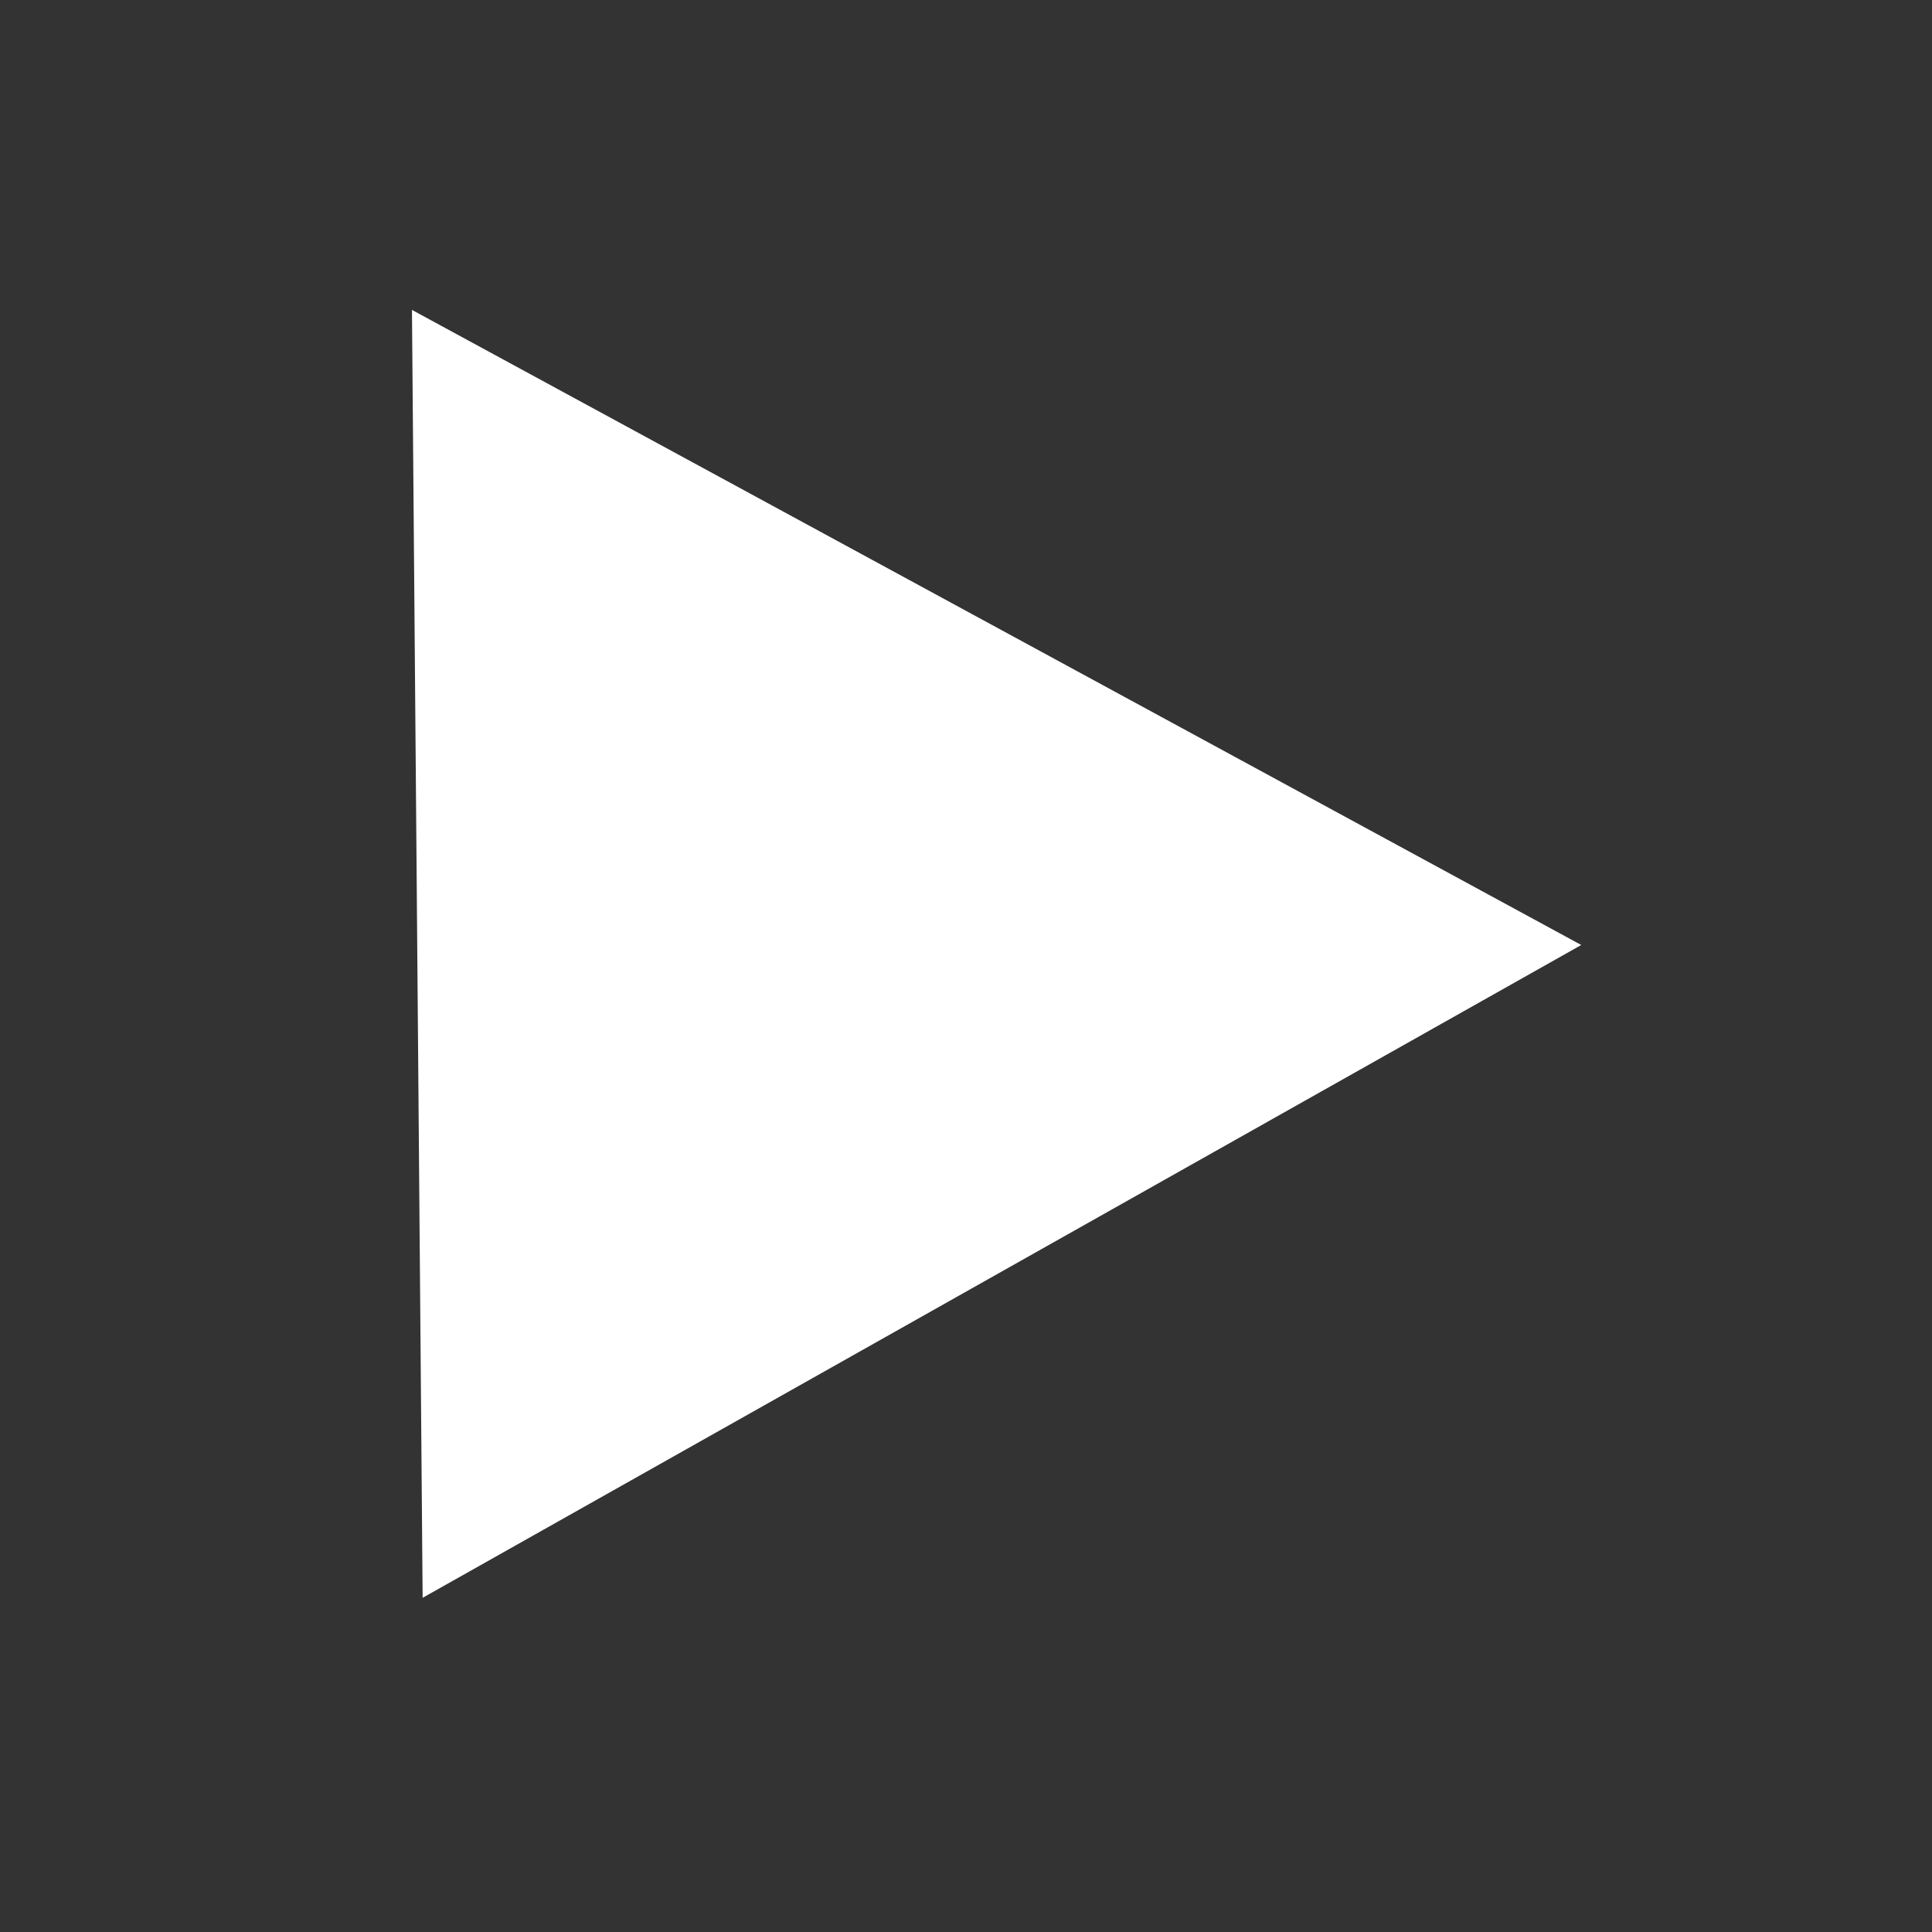 <?xml version="1.0" encoding="UTF-8" standalone="no"?>
<!-- Generator: Adobe Illustrator 16.0.0, SVG Export Plug-In . SVG Version: 6.00 Build 0)  -->

<svg
   xmlns:osb="http://www.openswatchbook.org/uri/2009/osb"
   xmlns:dc="http://purl.org/dc/elements/1.1/"
   xmlns:cc="http://creativecommons.org/ns#"
   xmlns:rdf="http://www.w3.org/1999/02/22-rdf-syntax-ns#"
   xmlns:svg="http://www.w3.org/2000/svg"
   xmlns="http://www.w3.org/2000/svg"
   xmlns:sodipodi="http://sodipodi.sourceforge.net/DTD/sodipodi-0.dtd"
   xmlns:inkscape="http://www.inkscape.org/namespaces/inkscape"
   version="1.1"
   id="Capa_1"
   x="0px"
   y="0px"
   width="750px"
   height="750px"
   viewBox="0 0 750 750"
   enable-background="new 0 0 750 750"
   xml:space="preserve"
   inkscape:version="0.91 r13725"
   sodipodi:docname="checking.svg"><rect x="0" y="0" width="750" height="750" fill="#333333" stroke="none"/><defs
     id="defs3560"><linearGradient
       id="linearGradient4371"
       osb:paint="solid"><stop
         style="stop-color:#ffffff;stop-opacity:1;"
         offset="0"
         id="stop4373" /></linearGradient></defs><sodipodi:namedview
     pagecolor="#ffffff"
     bordercolor="#666666"
     borderopacity="1"
     objecttolerance="10"
     gridtolerance="10"
     guidetolerance="10"
     inkscape:pageopacity="0"
     inkscape:pageshadow="2"
     inkscape:window-width="1456"
     inkscape:window-height="838"
     id="namedview3558"
     showgrid="false"
     inkscape:zoom="0.74933333"
     inkscape:cx="128.11388"
     inkscape:cy="375"
     inkscape:window-x="-2"
     inkscape:window-y="-2"
     inkscape:window-maximized="1"
     inkscape:current-layer="Capa_1" /><path
     sodipodi:type="star"
     style="opacity:1;fill:#ffffff;fill-opacity:1;fill-rule:evenodd;stroke:#ffffff;stroke-width:52.535;stroke-miterlimit:10;stroke-dasharray:none;stroke-opacity:1"
     id="path3569"
     sodipodi:sides="3"
     sodipodi:cx="317.61566"
     sodipodi:cy="346.97507"
     sodipodi:r1="168.15475"
     sodipodi:r2="84.077377"
     sodipodi:arg1="-0.0079363413"
     sodipodi:arg2="1.0392612"
     inkscape:flatsided="false"
     inkscape:rounded="0"
     inkscape:randomized="0"
     d="m 485.765,345.641 -125.534,73.812 -125.534,73.812 -1.156,-145.622 -1.156,-145.622 126.69,71.81 z"
     inkscape:transform-center-x="-56.607383"
     inkscape:transform-center-y="0.87244449"
     transform="matrix(1.365,0,0,1.308,-120.934,-84.706)" /></svg>